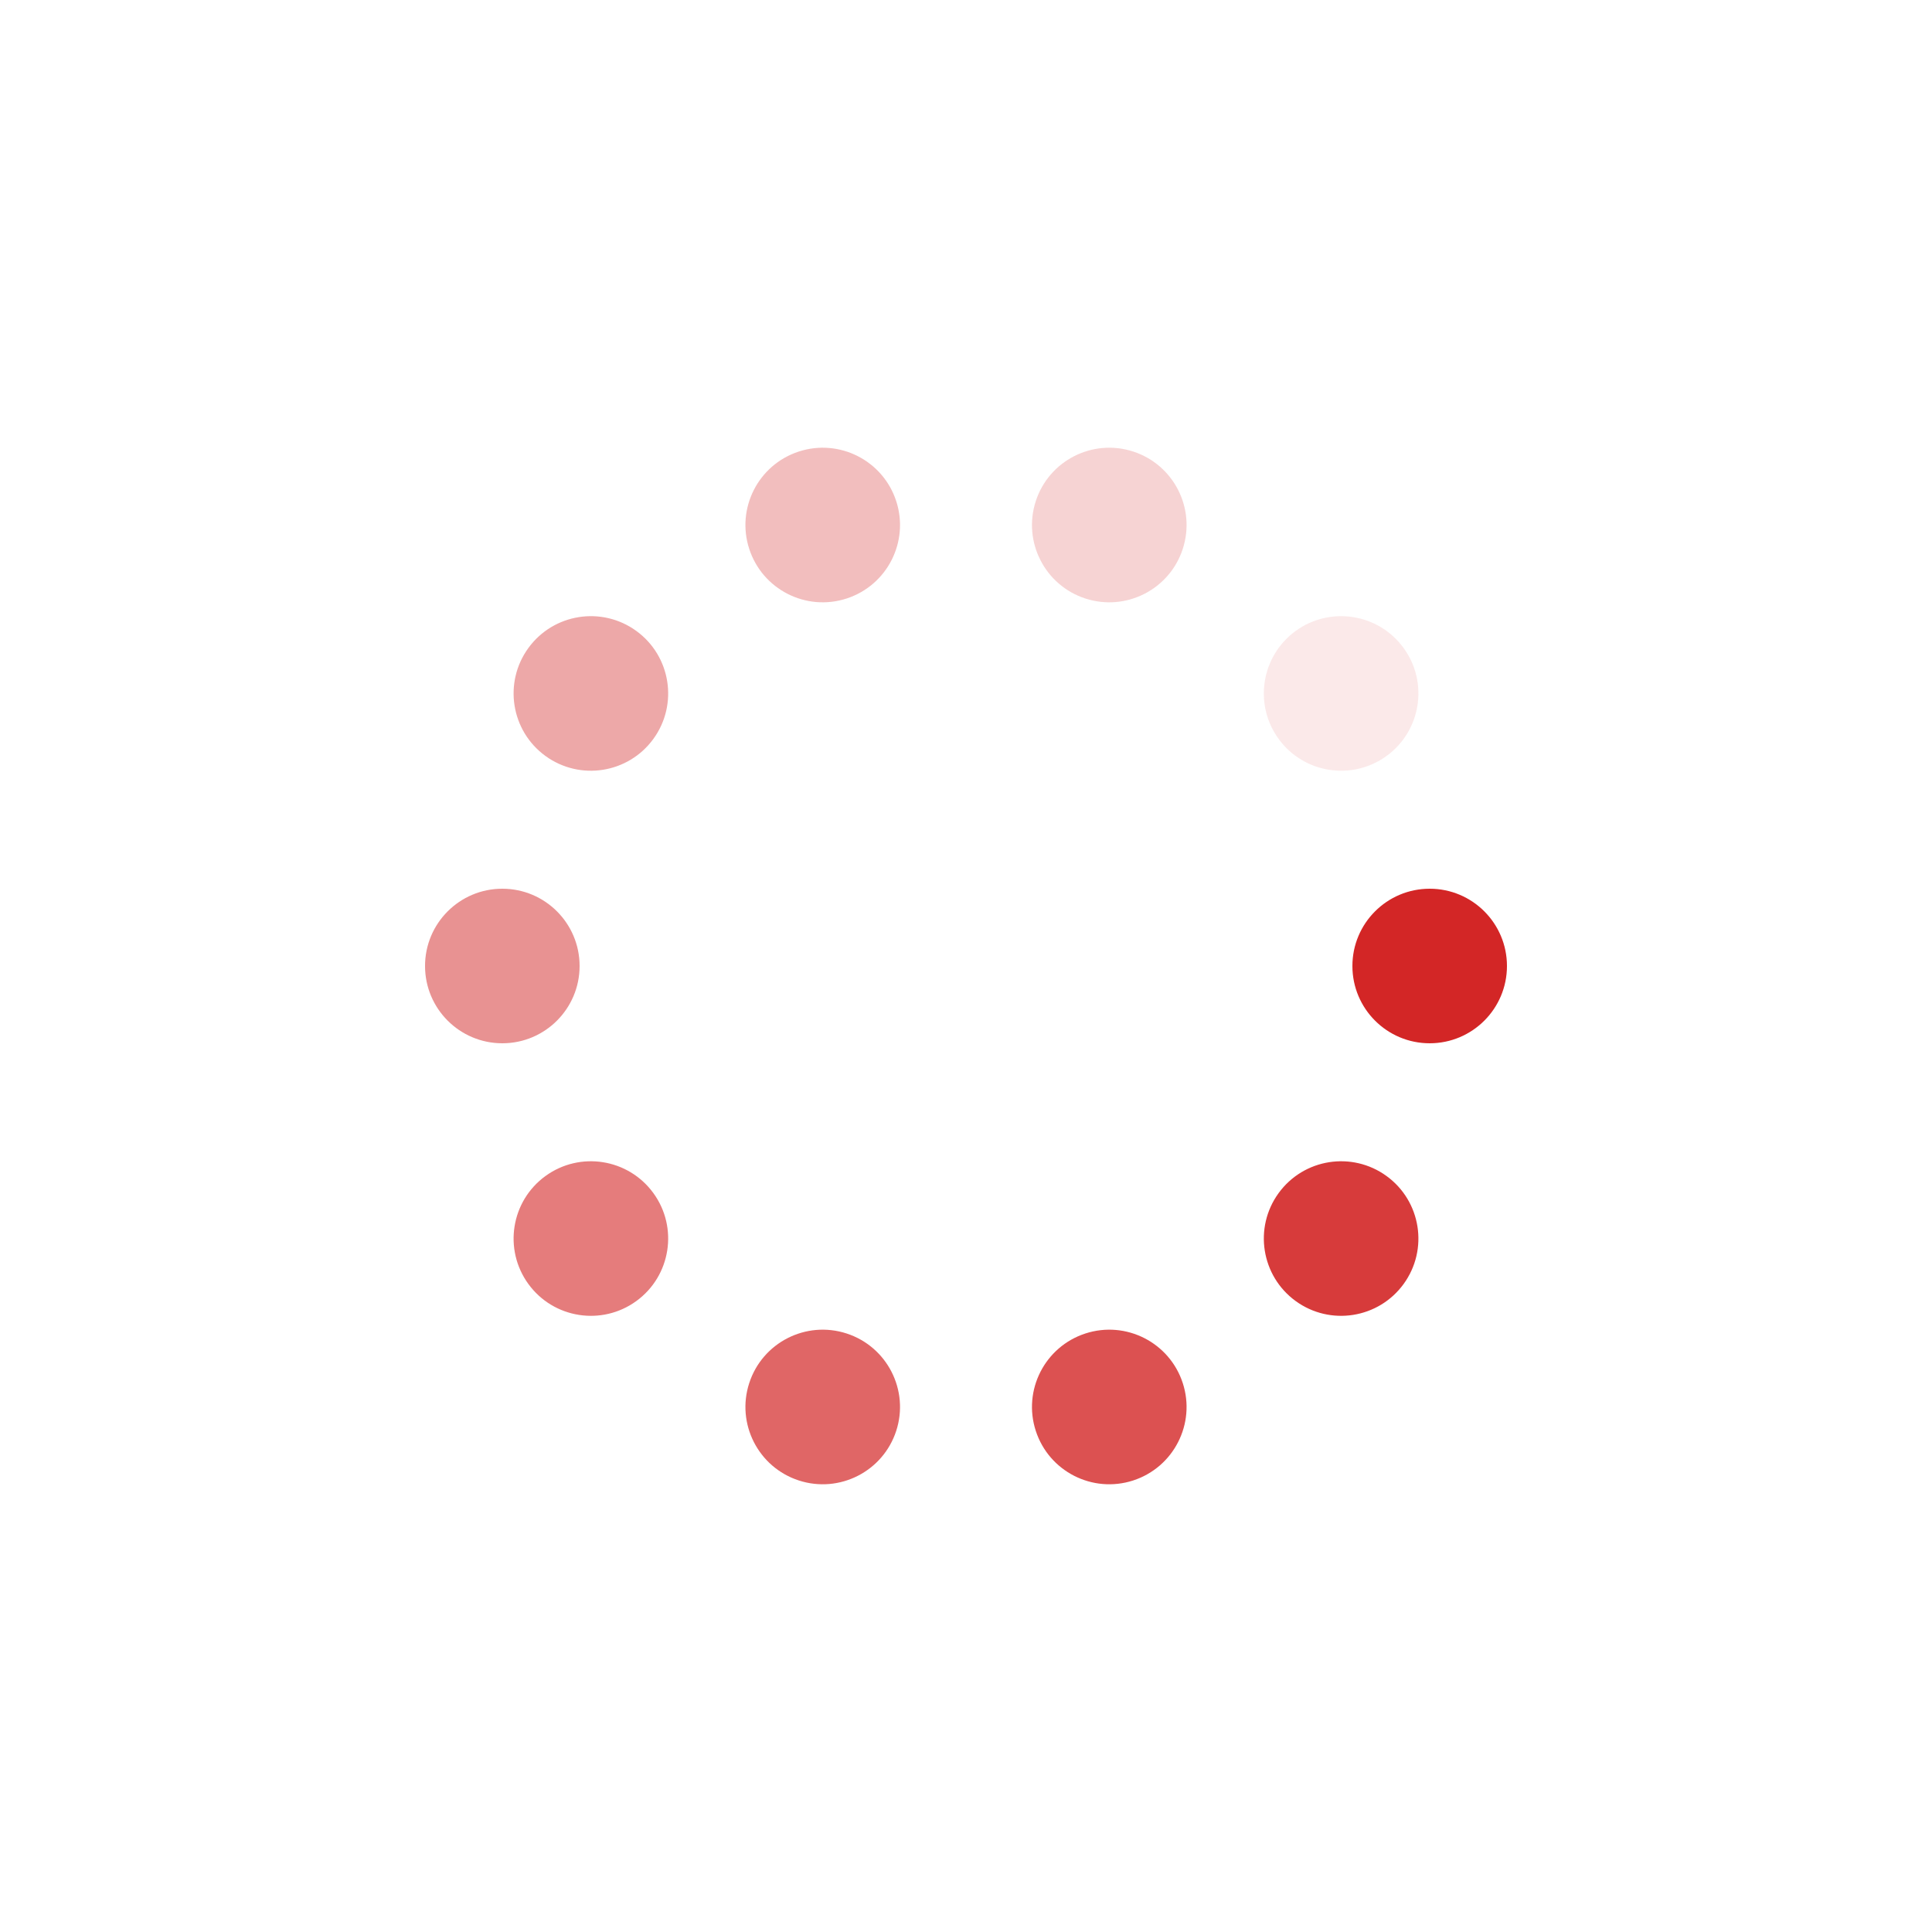 <?xml version="1.0" encoding="utf-8"?>
<svg xmlns="http://www.w3.org/2000/svg" xmlns:xlink="http://www.w3.org/1999/xlink" style="margin: auto; background: rgb(241, 242, 243); display: block; shape-rendering: auto;" width="200px" height="200px" viewBox="0 0 100 100" preserveAspectRatio="xMidYMid">
<g transform="translate(74,50)">
<g transform="rotate(0)">
<circle cx="0" cy="0" r="4" fill="#d32626" fill-opacity="1">
  <animateTransform attributeName="transform" type="scale" begin="-0.744s" values="1.95 1.95;1 1" keyTimes="0;1" dur="0.826s" repeatCount="indefinite"></animateTransform>
  <animate attributeName="fill-opacity" keyTimes="0;1" dur="0.826s" repeatCount="indefinite" values="1;0" begin="-0.744s"></animate>
</circle>
</g>
</g><g transform="translate(69.416,64.107)">
<g transform="rotate(36)">
<circle cx="0" cy="0" r="4" fill="#d32626" fill-opacity="0.9">
  <animateTransform attributeName="transform" type="scale" begin="-0.661s" values="1.95 1.95;1 1" keyTimes="0;1" dur="0.826s" repeatCount="indefinite"></animateTransform>
  <animate attributeName="fill-opacity" keyTimes="0;1" dur="0.826s" repeatCount="indefinite" values="1;0" begin="-0.661s"></animate>
</circle>
</g>
</g><g transform="translate(57.416,72.825)">
<g transform="rotate(72)">
<circle cx="0" cy="0" r="4" fill="#d32626" fill-opacity="0.8">
  <animateTransform attributeName="transform" type="scale" begin="-0.579s" values="1.95 1.95;1 1" keyTimes="0;1" dur="0.826s" repeatCount="indefinite"></animateTransform>
  <animate attributeName="fill-opacity" keyTimes="0;1" dur="0.826s" repeatCount="indefinite" values="1;0" begin="-0.579s"></animate>
</circle>
</g>
</g><g transform="translate(42.584,72.825)">
<g transform="rotate(108)">
<circle cx="0" cy="0" r="4" fill="#d32626" fill-opacity="0.7">
  <animateTransform attributeName="transform" type="scale" begin="-0.496s" values="1.95 1.95;1 1" keyTimes="0;1" dur="0.826s" repeatCount="indefinite"></animateTransform>
  <animate attributeName="fill-opacity" keyTimes="0;1" dur="0.826s" repeatCount="indefinite" values="1;0" begin="-0.496s"></animate>
</circle>
</g>
</g><g transform="translate(30.584,64.107)">
<g transform="rotate(144)">
<circle cx="0" cy="0" r="4" fill="#d32626" fill-opacity="0.6">
  <animateTransform attributeName="transform" type="scale" begin="-0.413s" values="1.95 1.95;1 1" keyTimes="0;1" dur="0.826s" repeatCount="indefinite"></animateTransform>
  <animate attributeName="fill-opacity" keyTimes="0;1" dur="0.826s" repeatCount="indefinite" values="1;0" begin="-0.413s"></animate>
</circle>
</g>
</g><g transform="translate(26,50)">
<g transform="rotate(180)">
<circle cx="0" cy="0" r="4" fill="#d32626" fill-opacity="0.5">
  <animateTransform attributeName="transform" type="scale" begin="-0.331s" values="1.95 1.95;1 1" keyTimes="0;1" dur="0.826s" repeatCount="indefinite"></animateTransform>
  <animate attributeName="fill-opacity" keyTimes="0;1" dur="0.826s" repeatCount="indefinite" values="1;0" begin="-0.331s"></animate>
</circle>
</g>
</g><g transform="translate(30.584,35.893)">
<g transform="rotate(216)">
<circle cx="0" cy="0" r="4" fill="#d32626" fill-opacity="0.4">
  <animateTransform attributeName="transform" type="scale" begin="-0.248s" values="1.95 1.95;1 1" keyTimes="0;1" dur="0.826s" repeatCount="indefinite"></animateTransform>
  <animate attributeName="fill-opacity" keyTimes="0;1" dur="0.826s" repeatCount="indefinite" values="1;0" begin="-0.248s"></animate>
</circle>
</g>
</g><g transform="translate(42.584,27.175)">
<g transform="rotate(252)">
<circle cx="0" cy="0" r="4" fill="#d32626" fill-opacity="0.3">
  <animateTransform attributeName="transform" type="scale" begin="-0.165s" values="1.95 1.95;1 1" keyTimes="0;1" dur="0.826s" repeatCount="indefinite"></animateTransform>
  <animate attributeName="fill-opacity" keyTimes="0;1" dur="0.826s" repeatCount="indefinite" values="1;0" begin="-0.165s"></animate>
</circle>
</g>
</g><g transform="translate(57.416,27.175)">
<g transform="rotate(288)">
<circle cx="0" cy="0" r="4" fill="#d32626" fill-opacity="0.2">
  <animateTransform attributeName="transform" type="scale" begin="-0.083s" values="1.95 1.95;1 1" keyTimes="0;1" dur="0.826s" repeatCount="indefinite"></animateTransform>
  <animate attributeName="fill-opacity" keyTimes="0;1" dur="0.826s" repeatCount="indefinite" values="1;0" begin="-0.083s"></animate>
</circle>
</g>
</g><g transform="translate(69.416,35.893)">
<g transform="rotate(324)">
<circle cx="0" cy="0" r="4" fill="#d32626" fill-opacity="0.1">
  <animateTransform attributeName="transform" type="scale" begin="0s" values="1.95 1.95;1 1" keyTimes="0;1" dur="0.826s" repeatCount="indefinite"></animateTransform>
  <animate attributeName="fill-opacity" keyTimes="0;1" dur="0.826s" repeatCount="indefinite" values="1;0" begin="0s"></animate>
</circle>
</g>
</g>
<!-- [ldio] generated by https://loading.io/ --></svg>